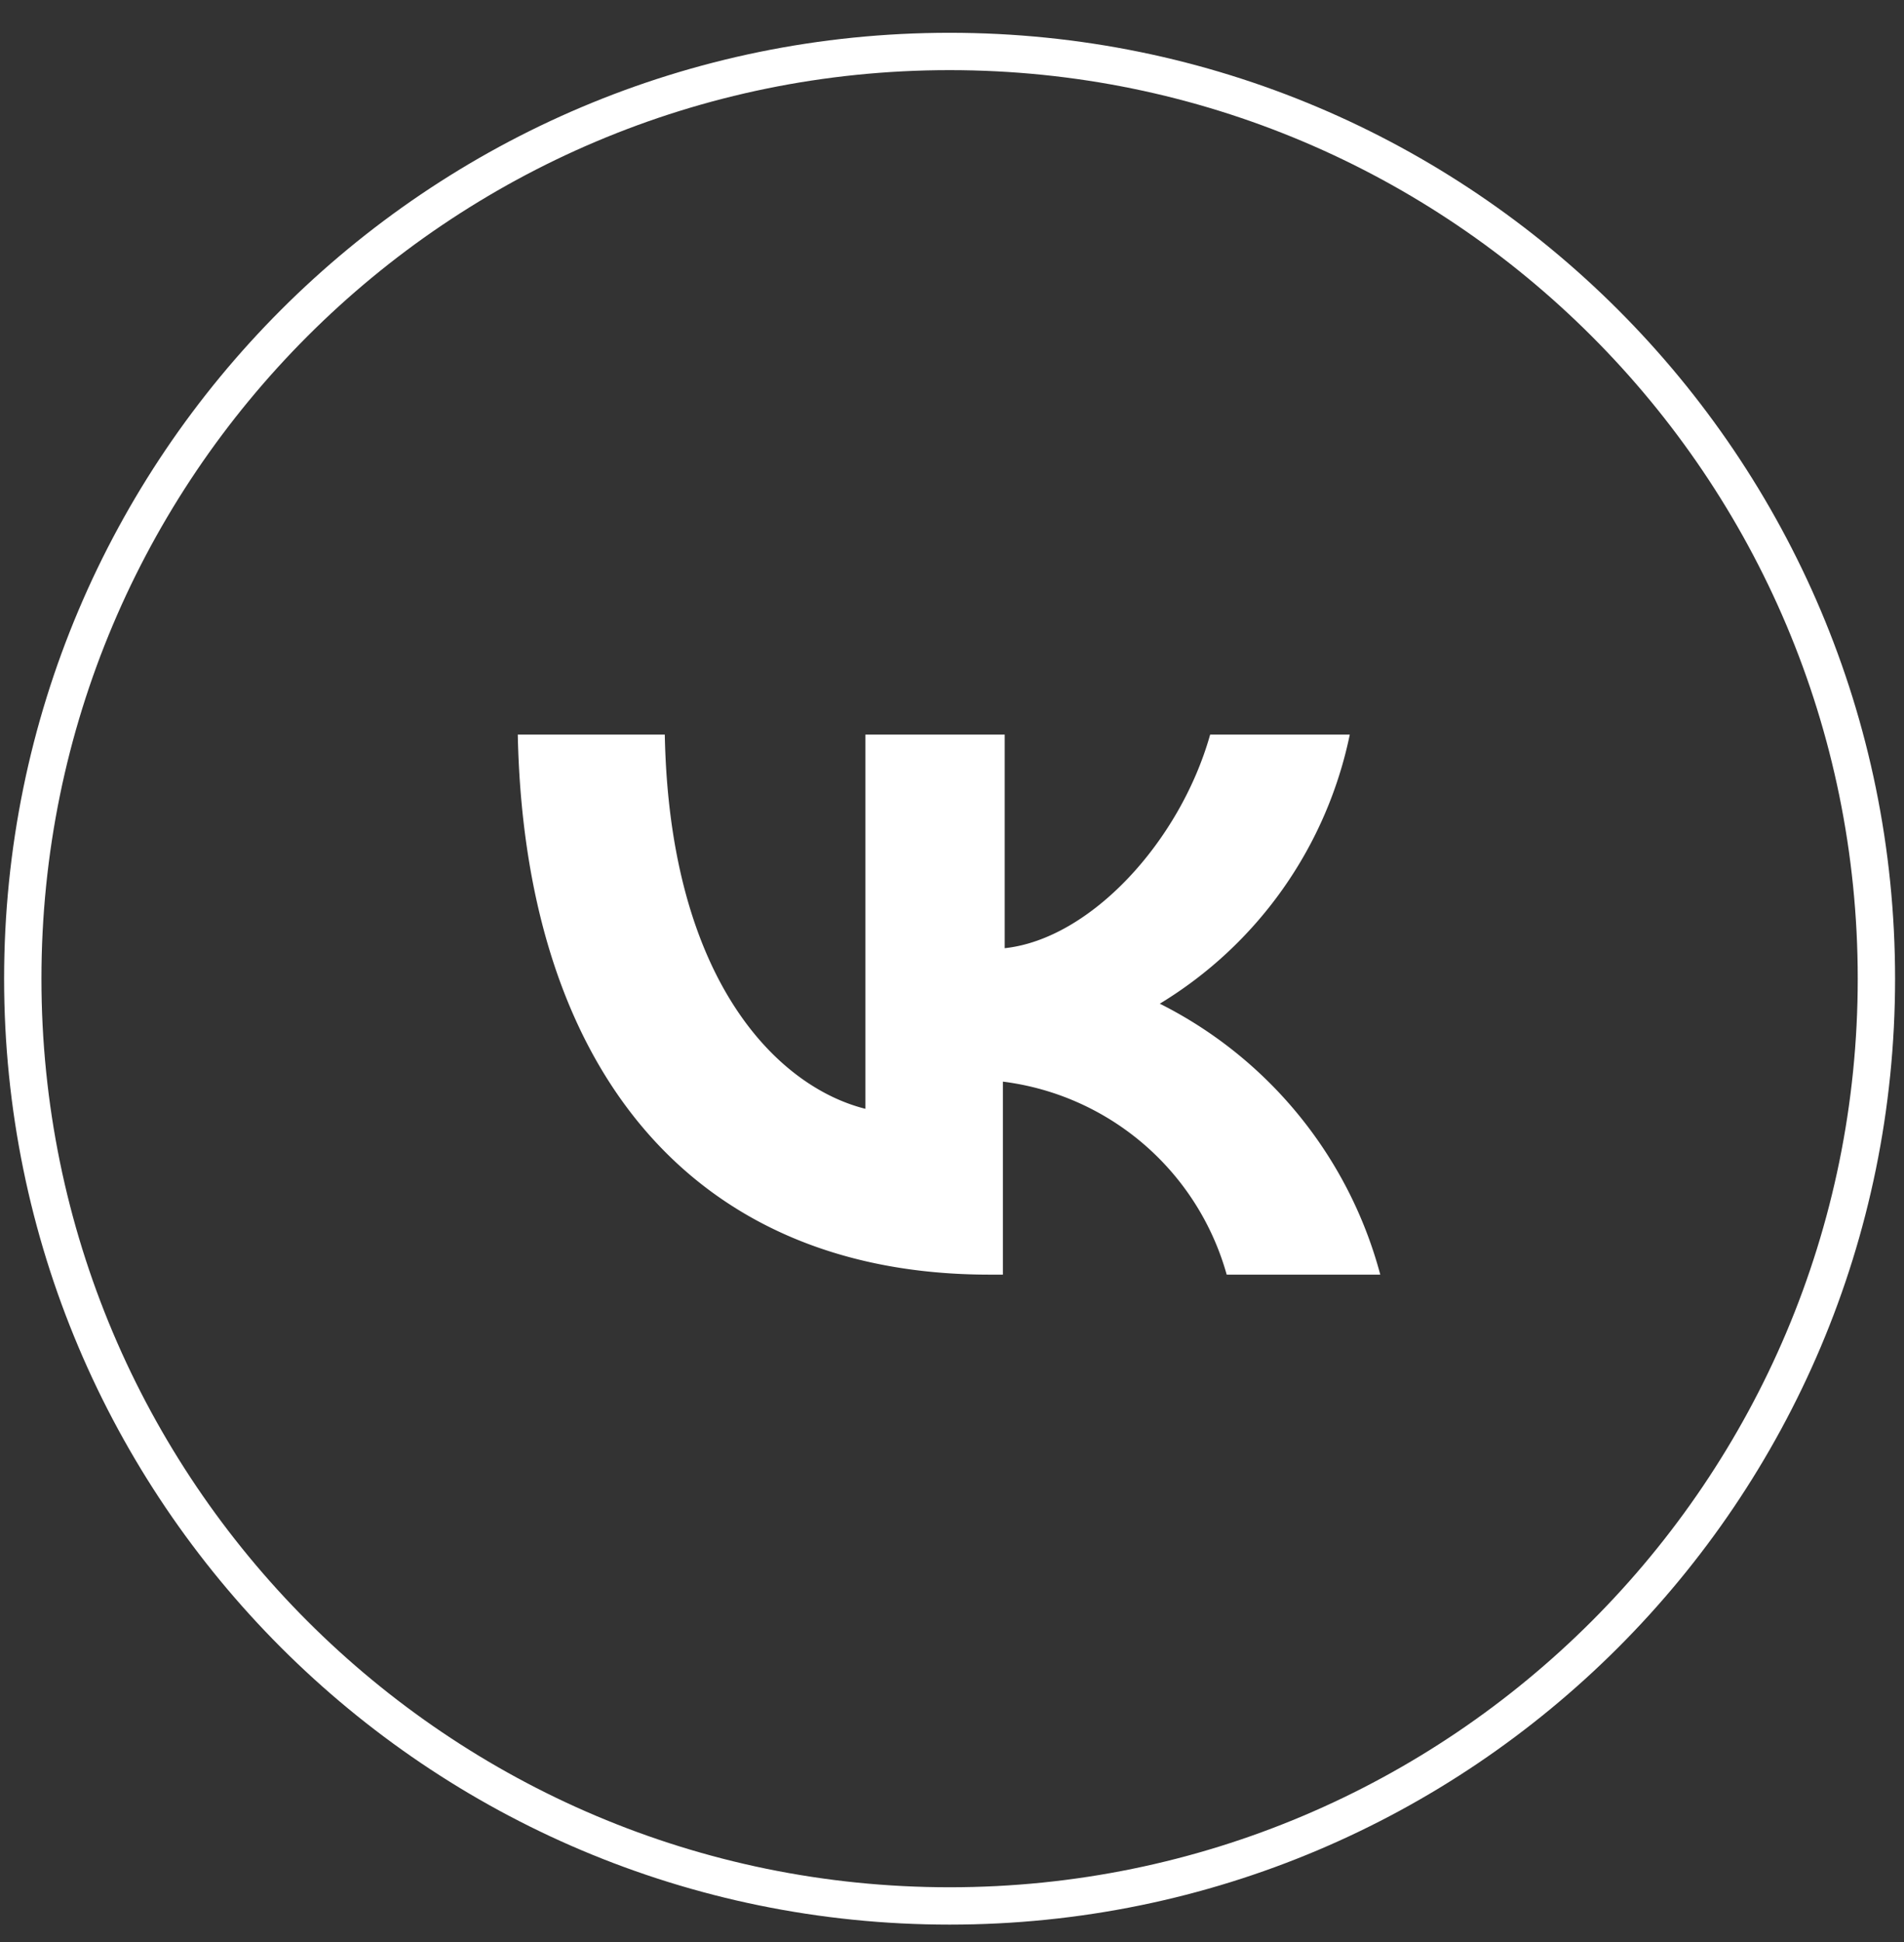 <svg width="51" height="52" fill="none" xmlns="http://www.w3.org/2000/svg"><rect width="100%" height="100%" fill="#333333" stroke="none"/><path d="M26.499 34.13c-7.875 0-12.443-5.424-12.63-14.46h3.938c.128 6.625 3.051 9.44 5.374 10.02V19.67h3.731v5.719c2.294-.246 4.696-2.855 5.503-5.72h3.74a11.036 11.036 0 01-5.089 7.206 11.41 11.41 0 015.906 7.256h-4.114a7.148 7.148 0 00-5.995-5.169v5.169h-.364z" fill="#fff"/><path d="M25.435 51.034c13.711 0 24.826-11.116 24.826-24.828S39.146 1.378 25.435 1.378C11.725 1.378.61 12.494.61 26.206s11.115 24.828 24.826 24.828z" stroke="#fff" stroke-miterlimit="10"/></svg>